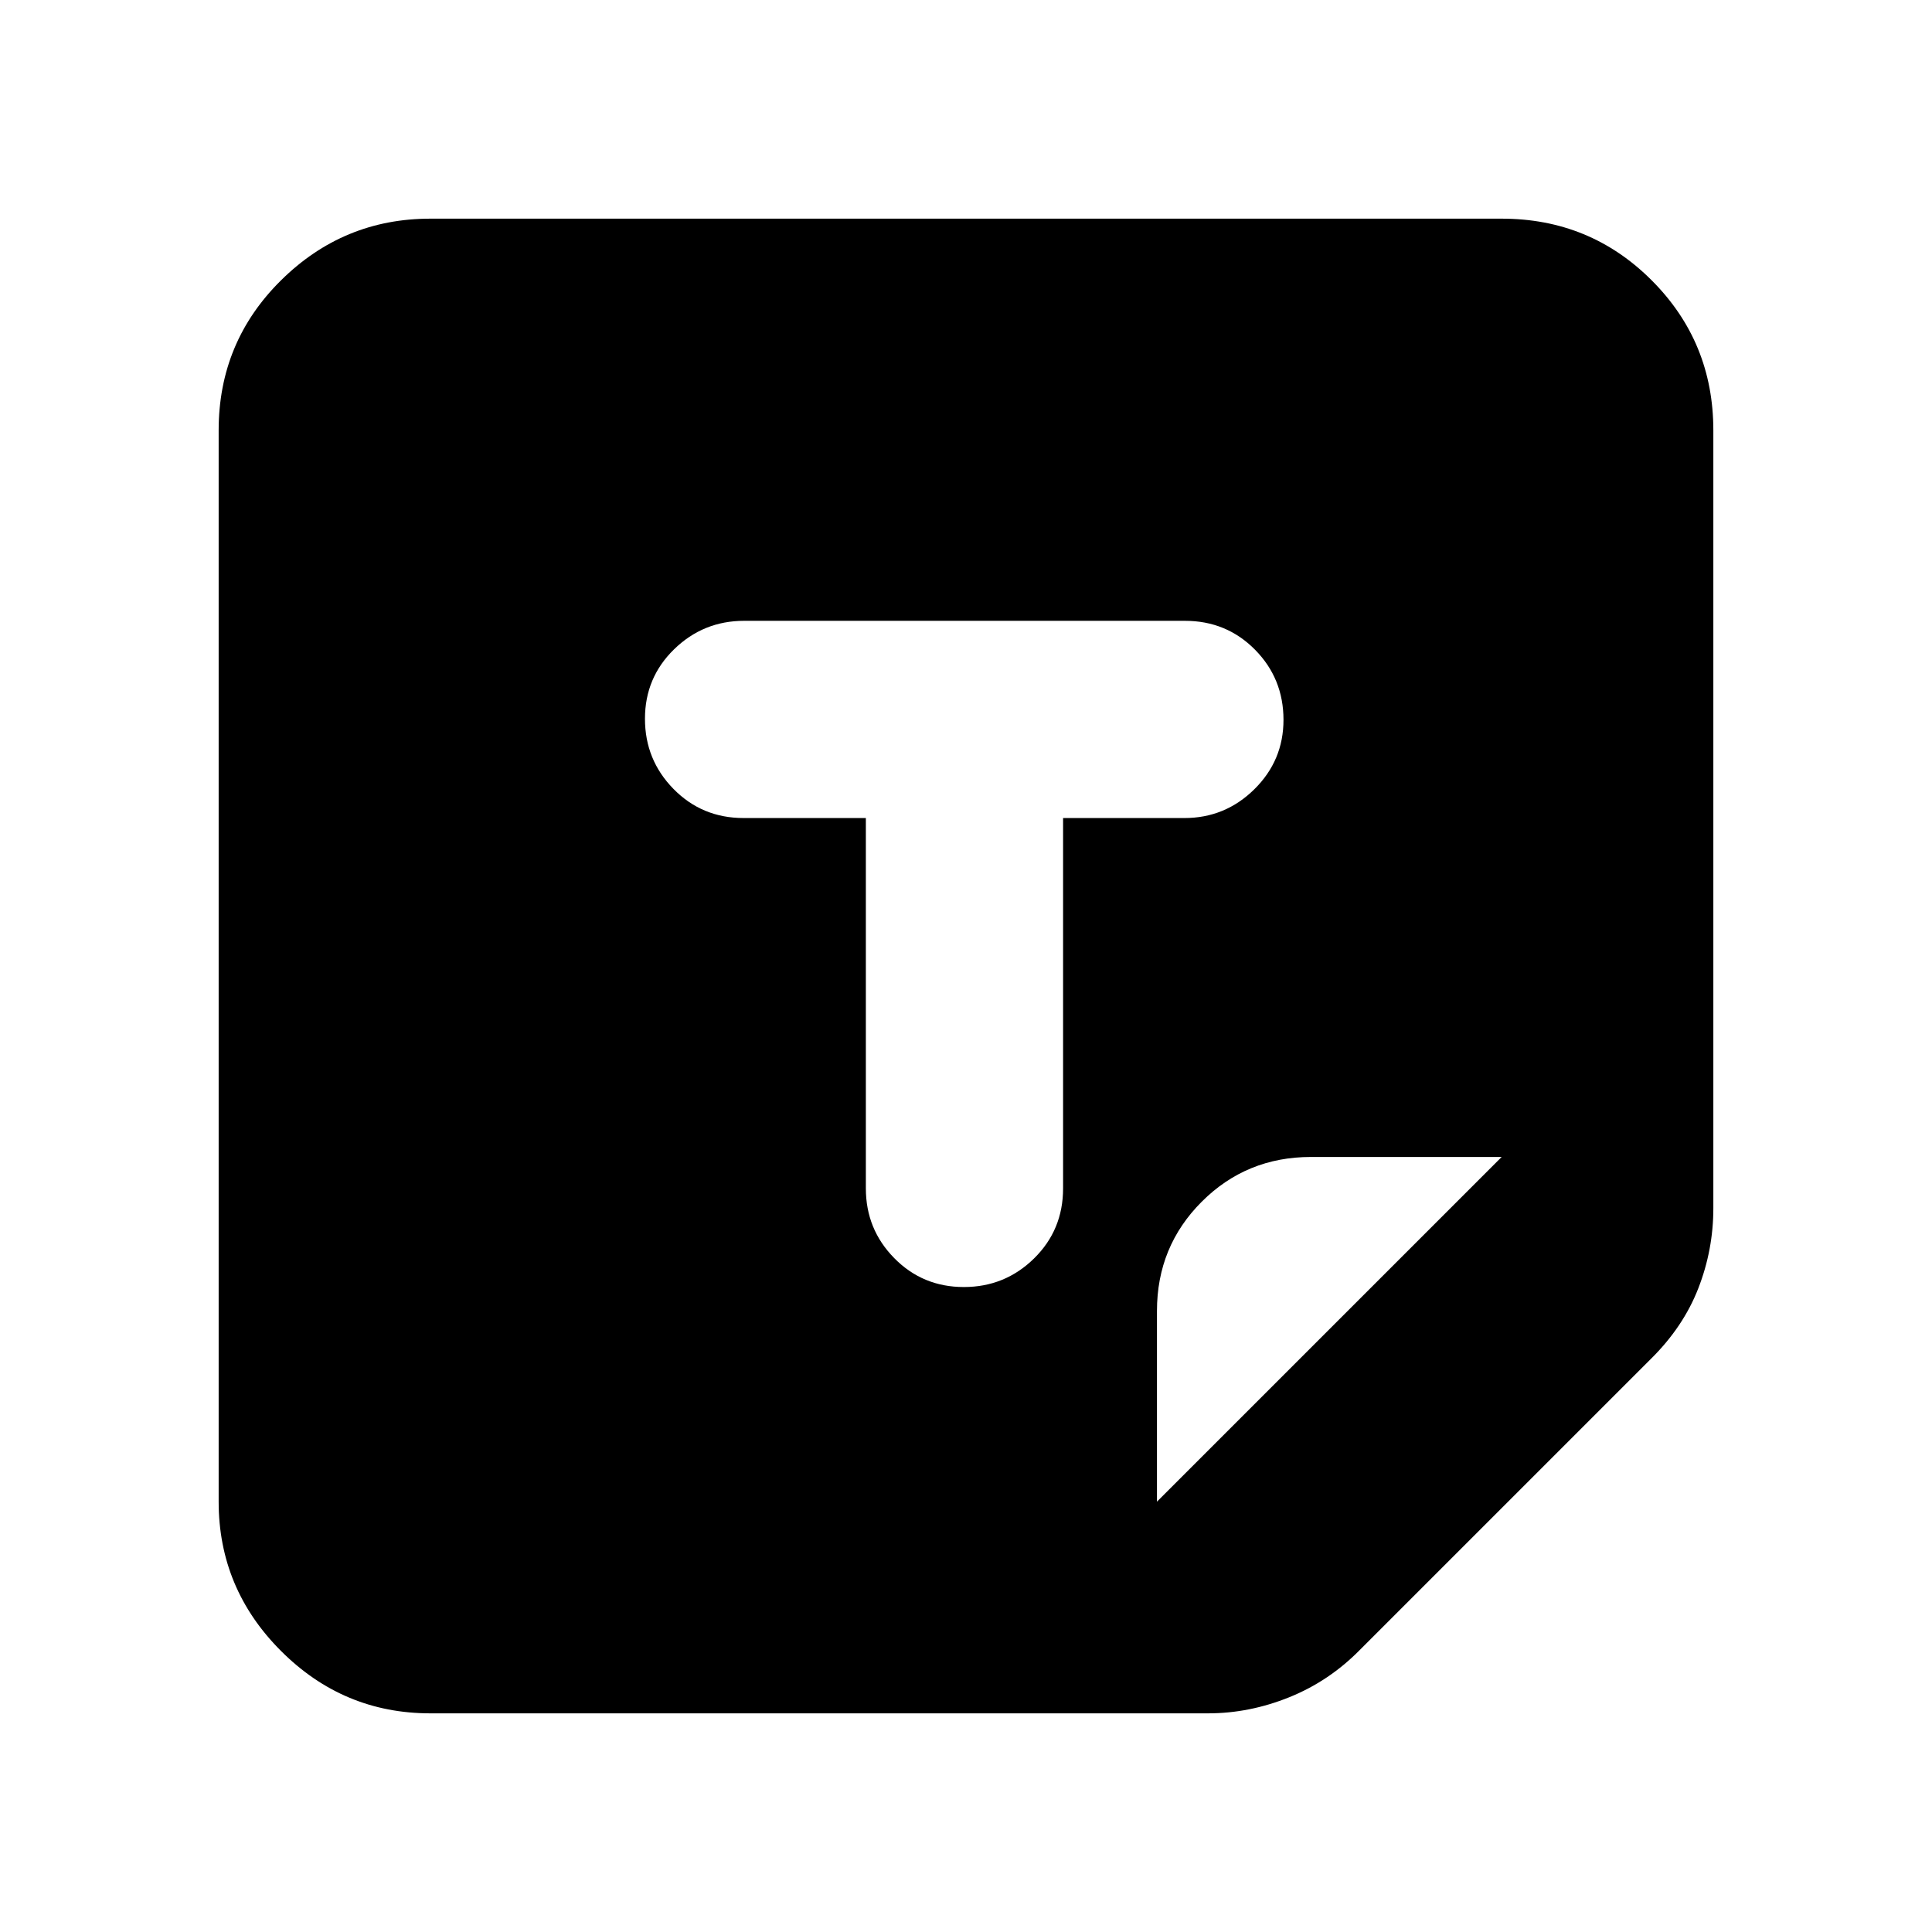 <svg xmlns="http://www.w3.org/2000/svg" height="20" viewBox="0 -960 960 960" width="20"><path d="M213.83-108.65q-43.21 0-74.19-30.99-30.99-30.98-30.99-74.19v-532.34q0-43.91 30.99-74.54 30.98-30.64 74.19-30.64h532.34q43.91 0 74.54 30.64 30.64 30.63 30.64 74.54v386.5q0 20.66-7.48 39.86t-23.67 35.16L675.68-140.14q-15.29 15.53-35.1 23.51-19.81 7.98-40.25 7.98h-386.5Zm361.06-105.18 171.28-171.28H651.4q-32.03 0-54.27 22.24-22.24 22.24-22.24 54.27v94.77Zm-95.98-106.65q20.42 0 34.88-14.18 14.45-14.18 14.45-34.82v-184.04h60.27q20.25 0 34.75-14.29t14.5-34.5q0-20.55-14.17-34.88-14.17-14.33-34.79-14.33H369.76q-20.28 0-34.78 14.12t-14.5 34.55q0 20.42 14.18 34.88 14.18 14.45 34.82 14.45h60.76v184.04q0 20.3 14.12 34.65 14.12 14.35 34.55 14.35Z"/></svg>
